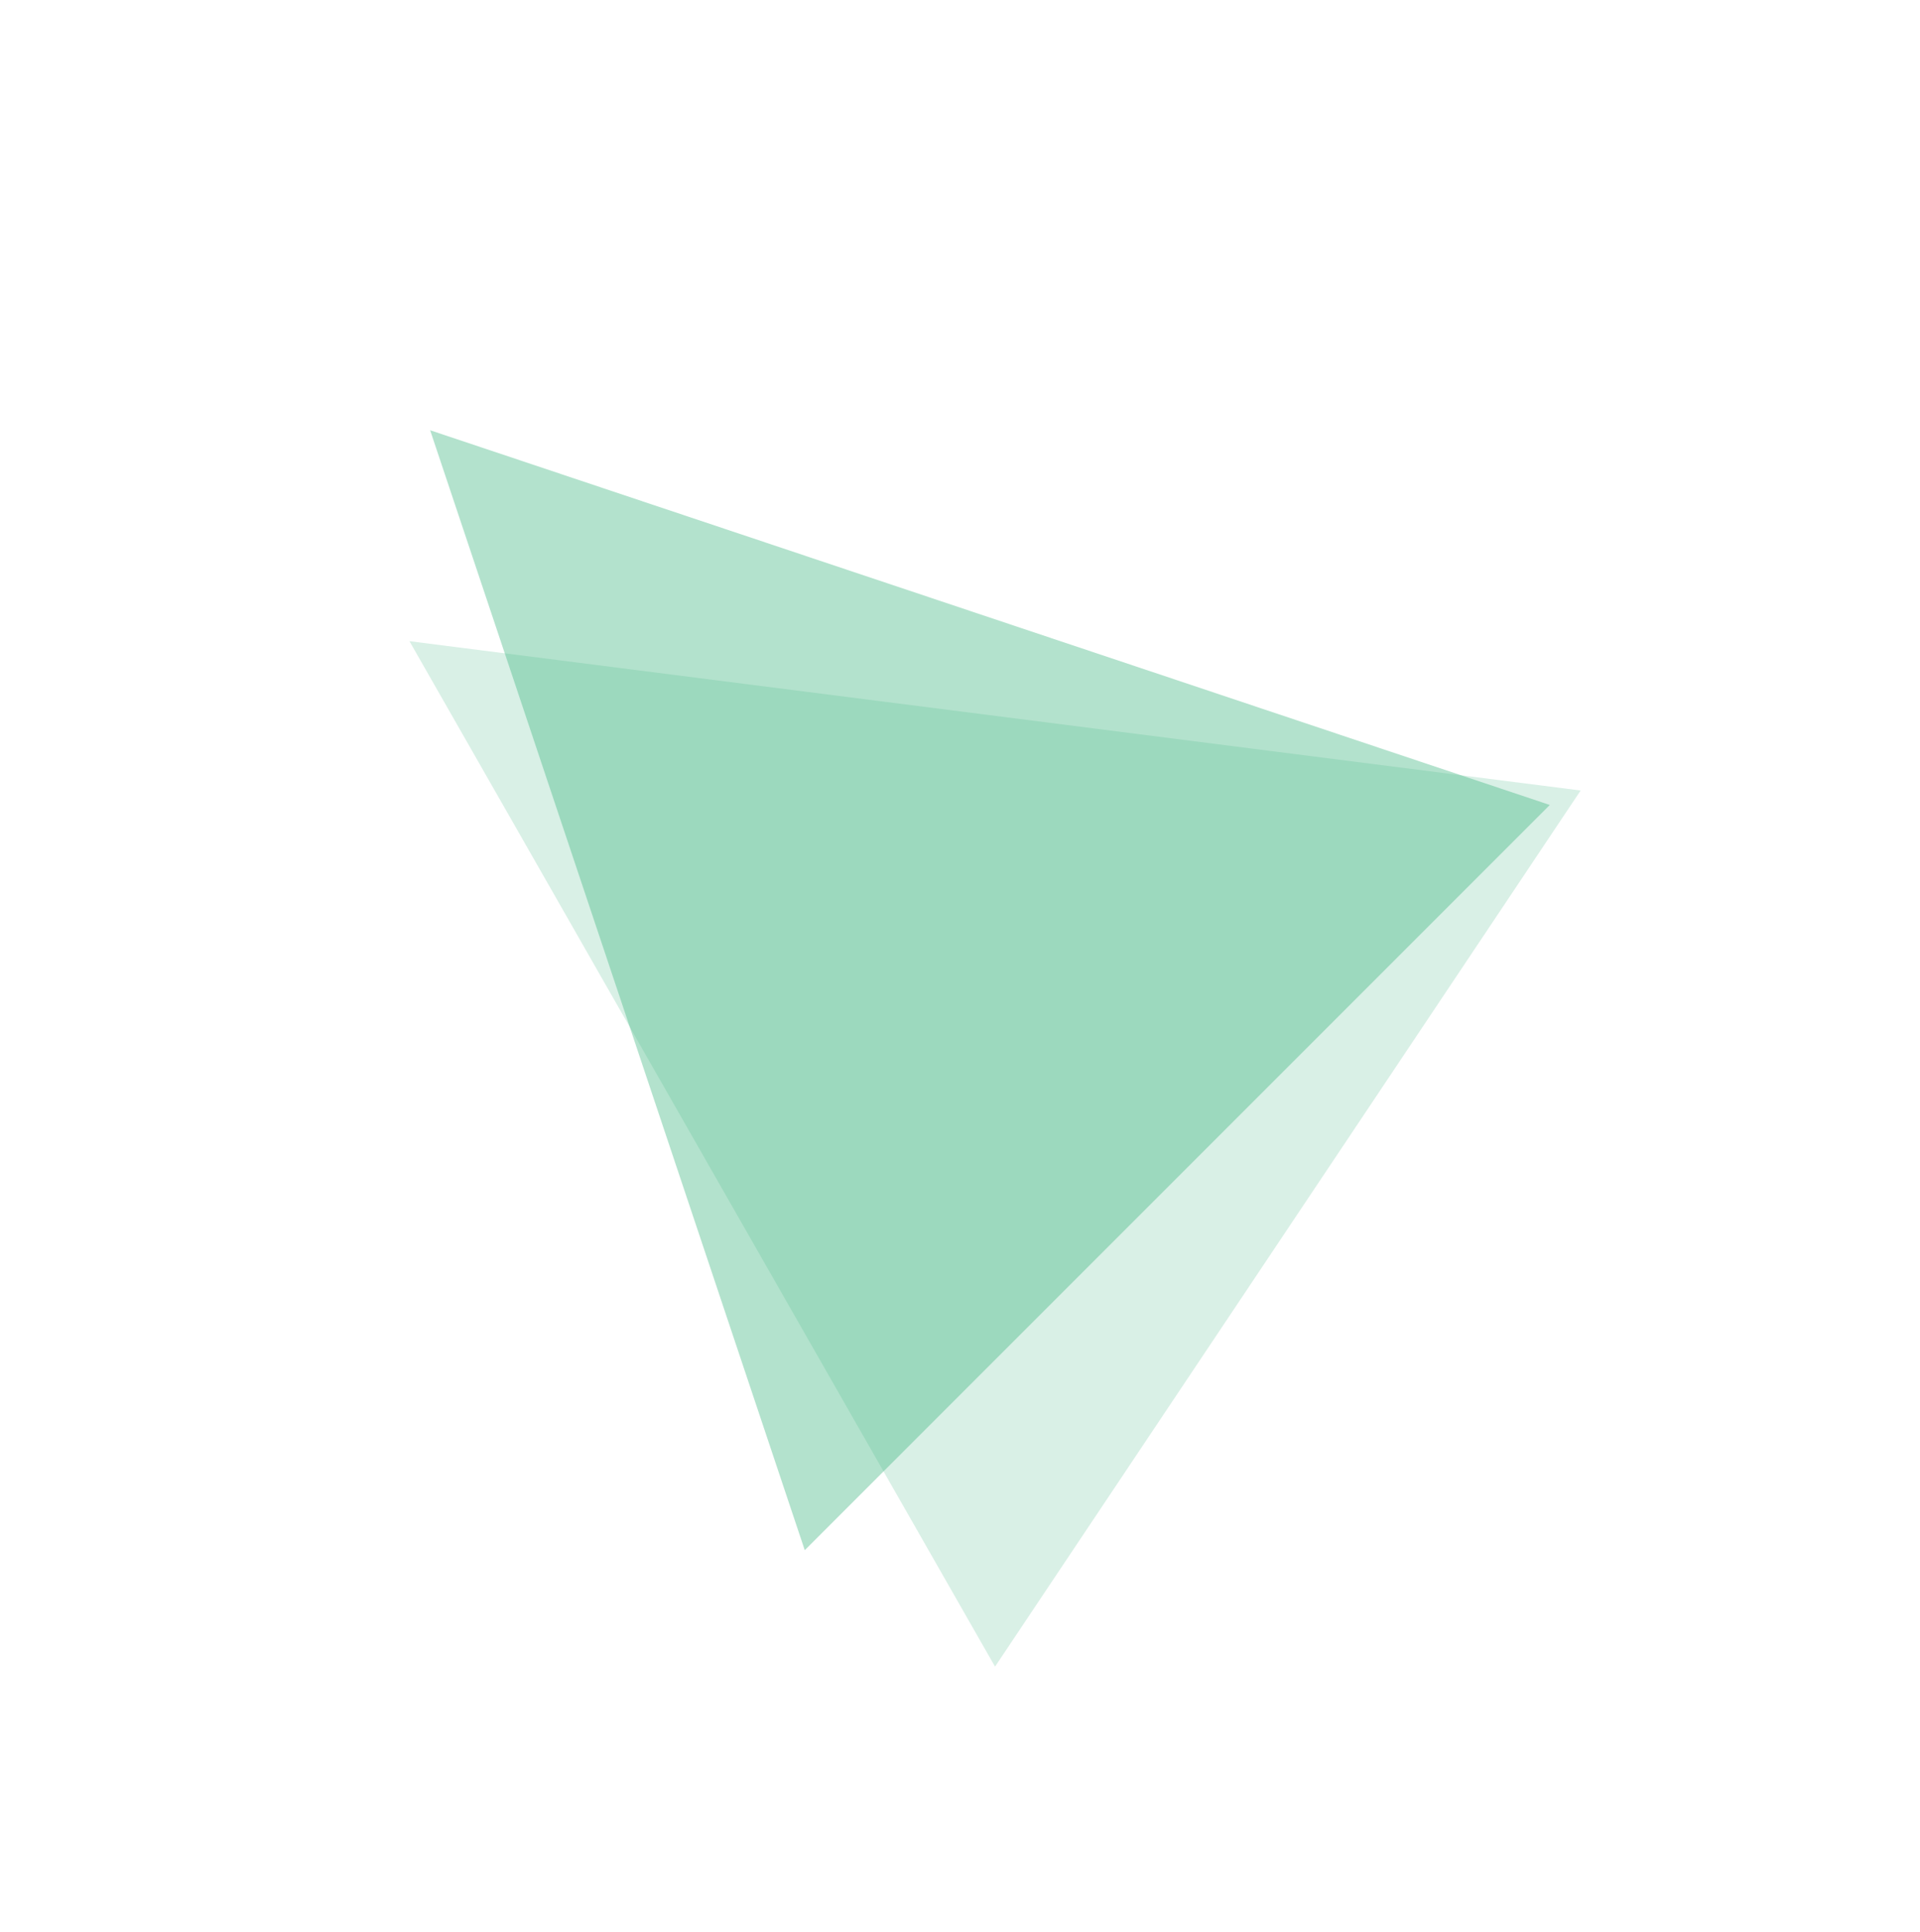 <svg width="660" height="664" viewBox="0 0 660 664" fill="none" xmlns="http://www.w3.org/2000/svg">
<path d="M140.749 220.347L543.343 271.671L342.042 572.764L140.749 220.347Z" fill="#42B883" fill-opacity="0.2"/>
<path d="M147.862 147.862L532.743 276.638L276.638 532.743L147.862 147.862Z" fill="#42B883" fill-opacity="0.4"/>
</svg>
